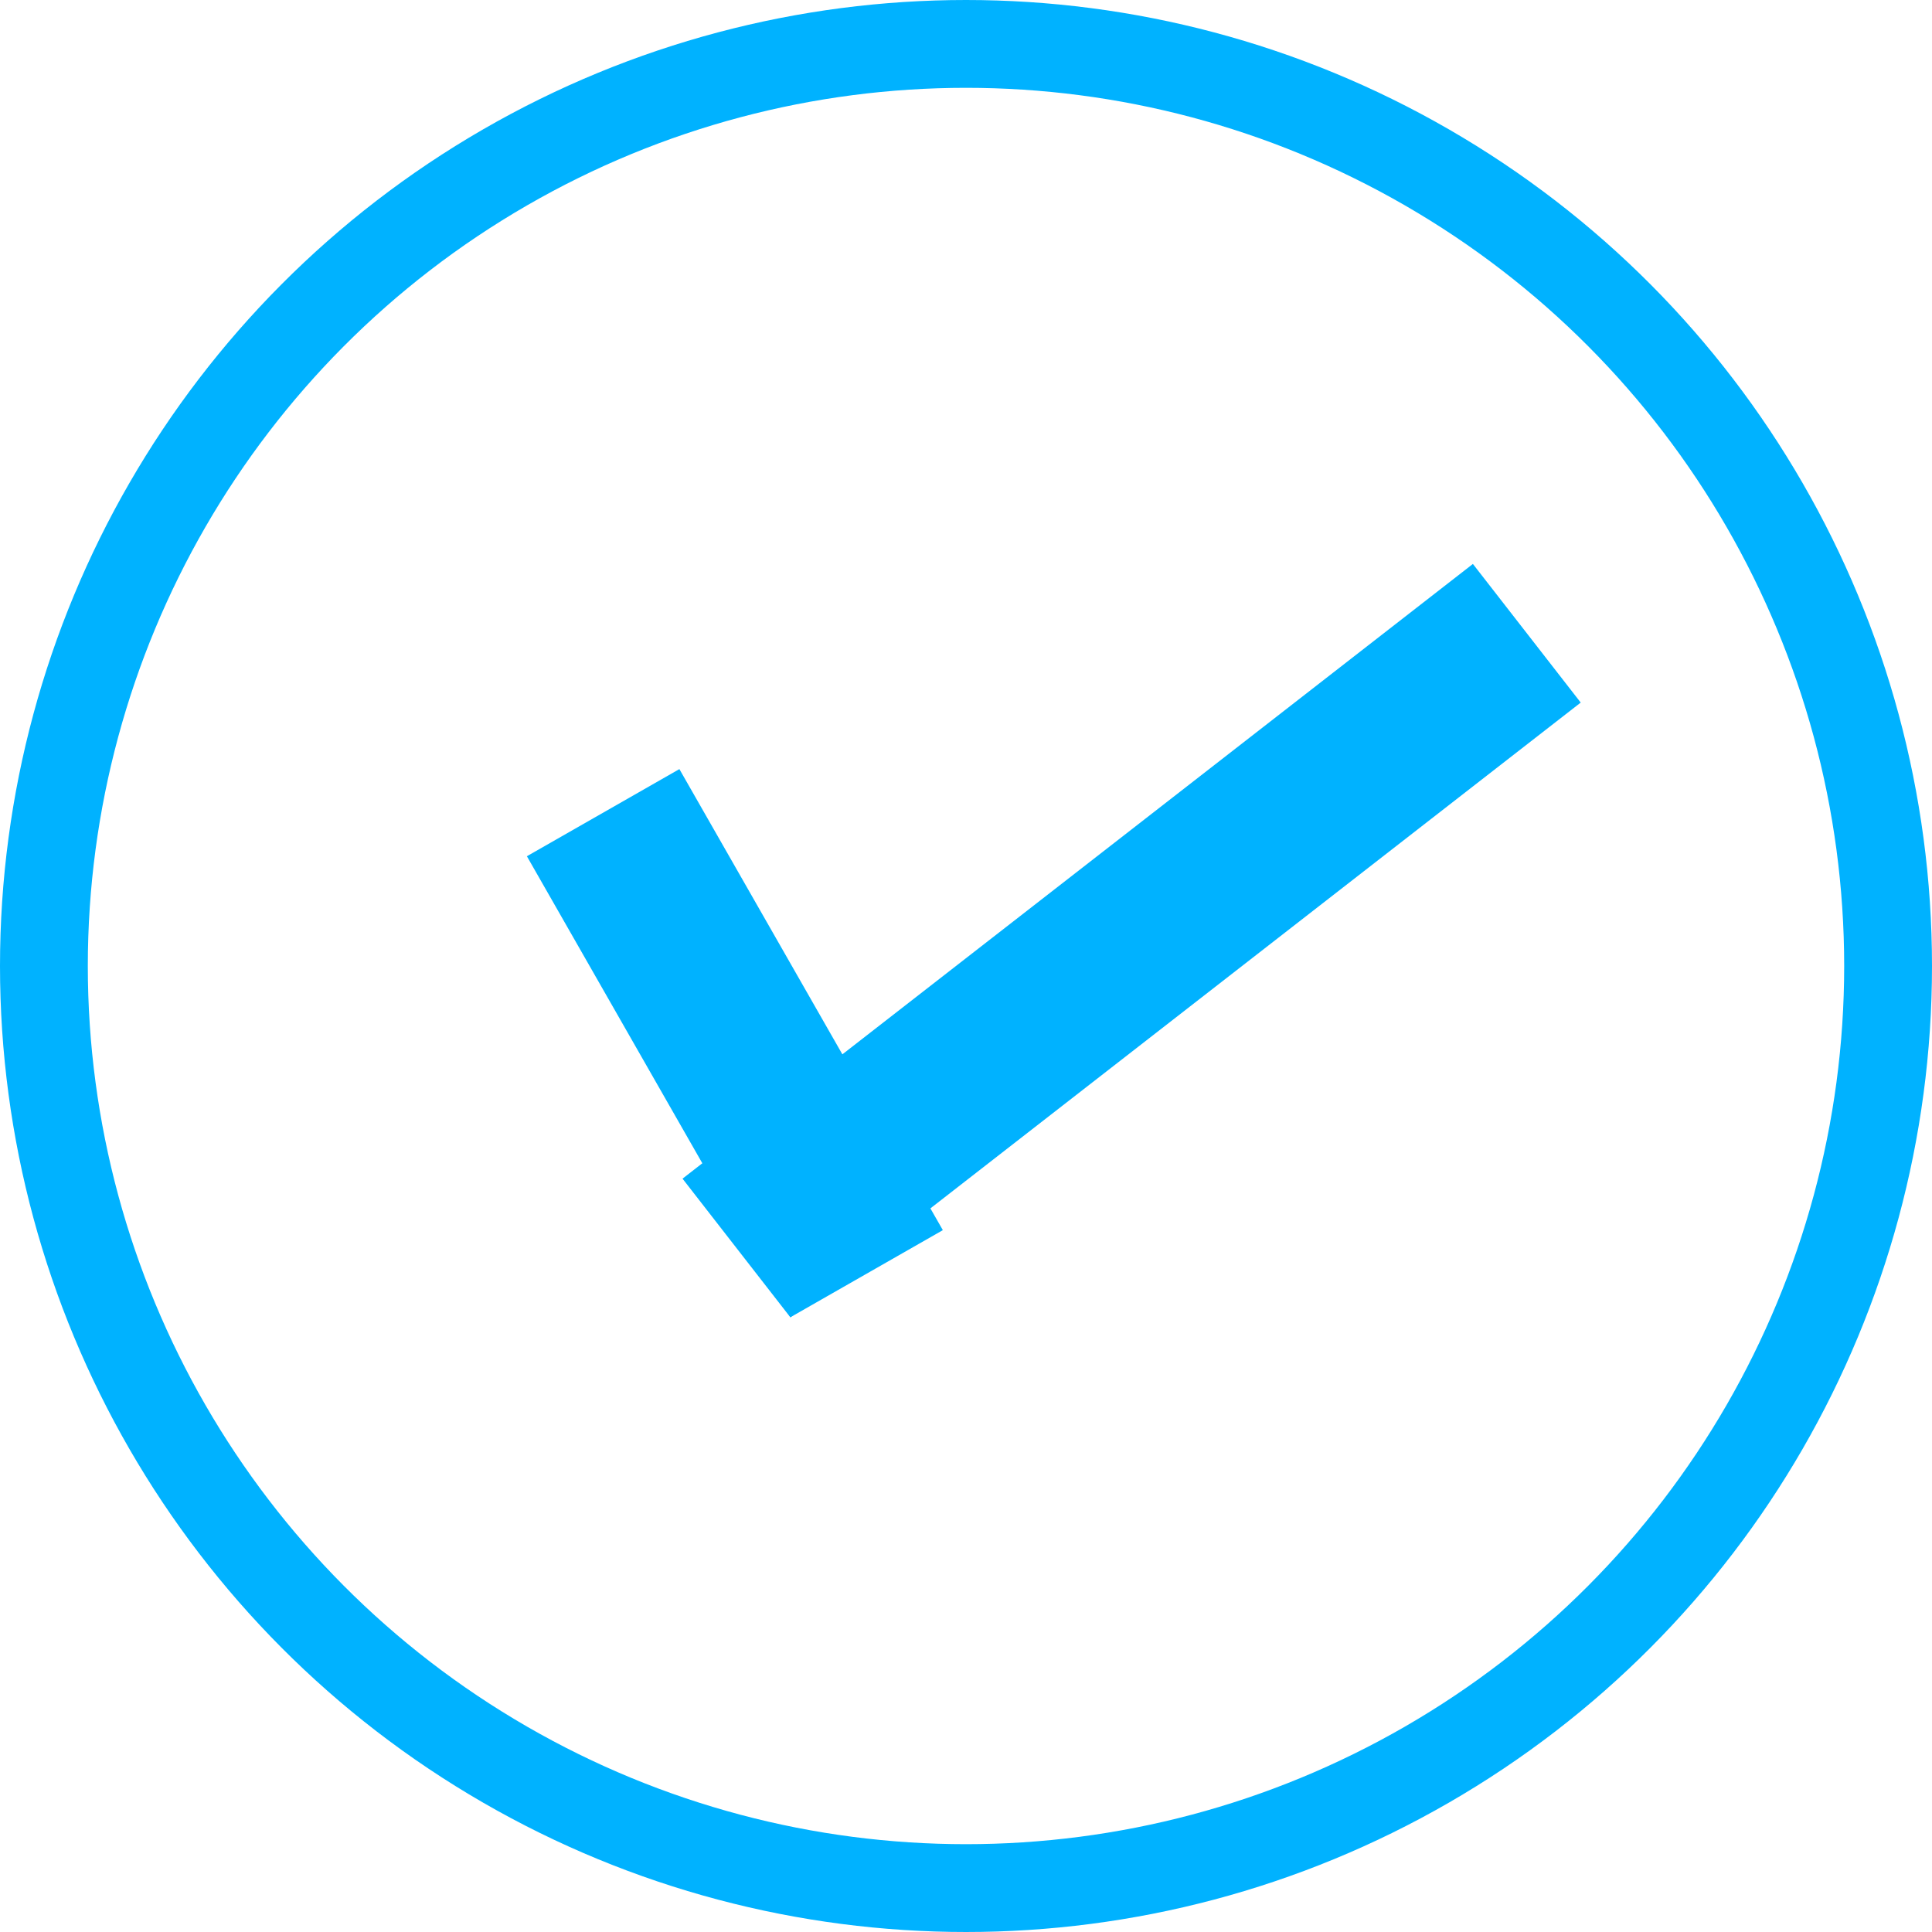 <svg width="22" height="22" viewBox="0 0 22 22" fill="none" xmlns="http://www.w3.org/2000/svg">
<circle cx="11" cy="11" r="10.5" stroke="#00B2FF"/>
<line x1="6.868" y1="9.254" x2="9.868" y2="14.504" stroke="#00B2FF" stroke-width="2"/>
<line x1="8.386" y1="14.211" x2="17.386" y2="7.211" stroke="#00B2FF" stroke-width="2"/>
</svg>
